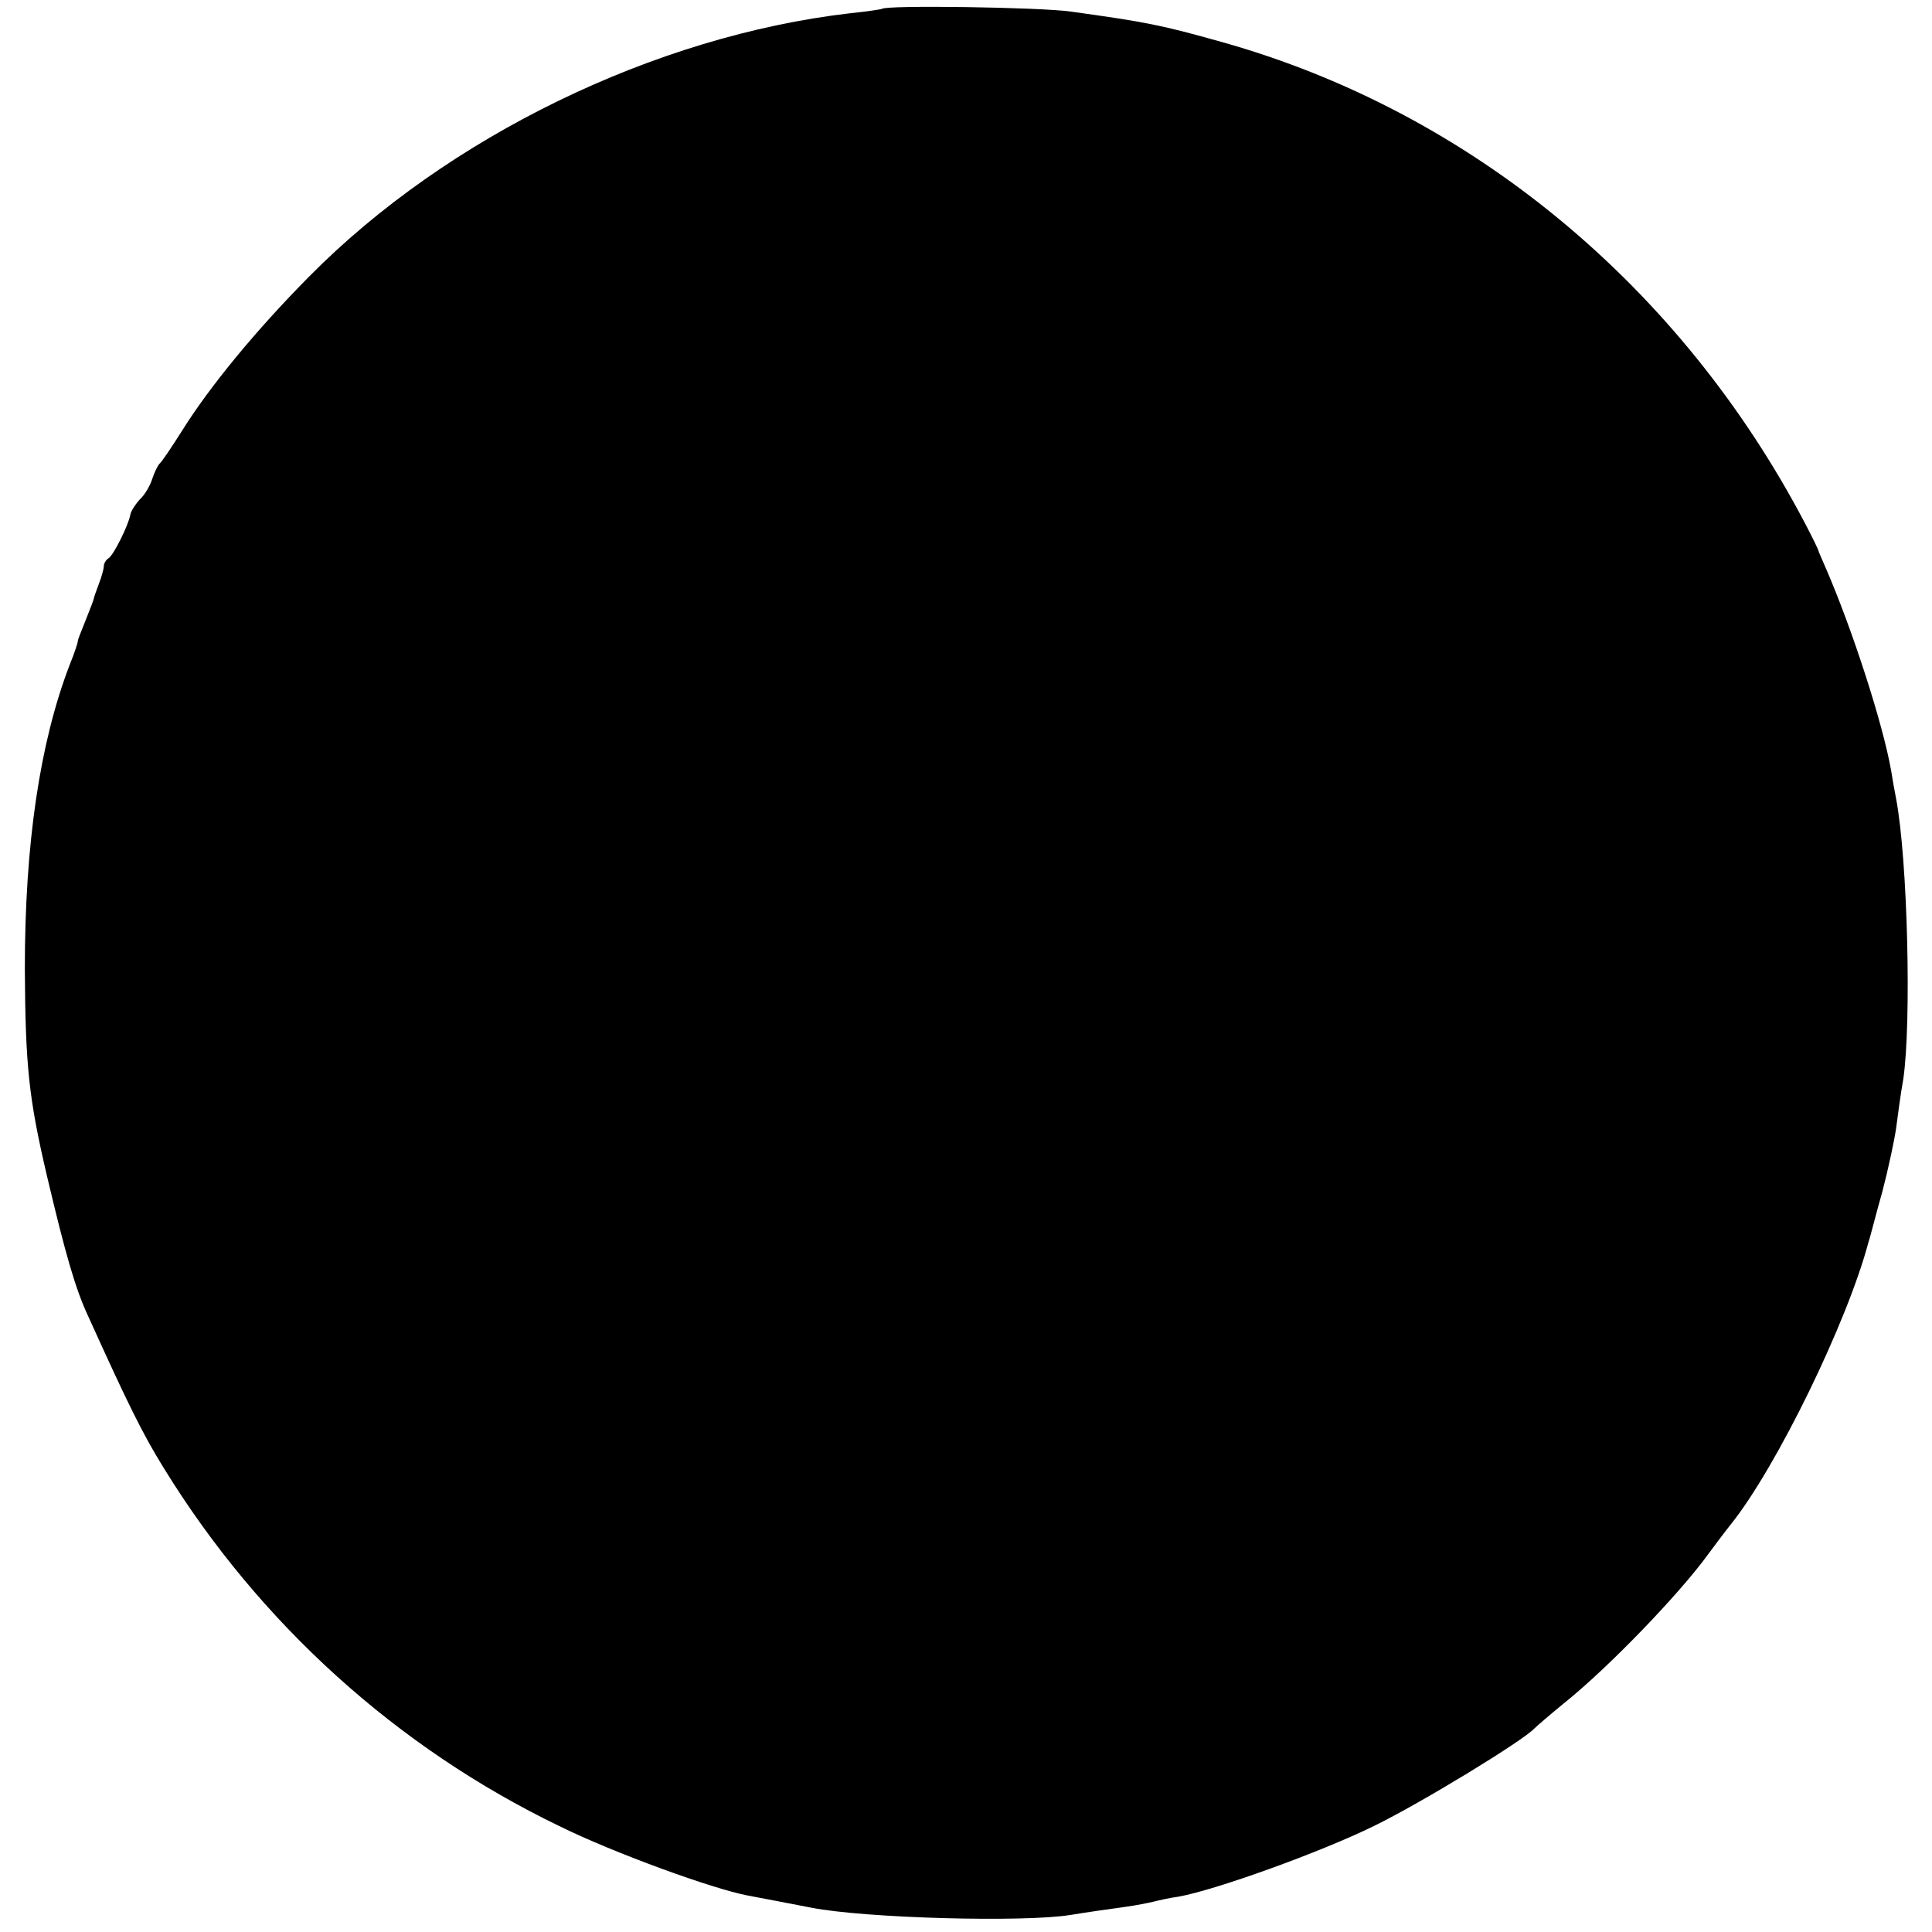 <?xml version="1.0" standalone="no"?>
<!DOCTYPE svg PUBLIC "-//W3C//DTD SVG 20010904//EN"
 "http://www.w3.org/TR/2001/REC-SVG-20010904/DTD/svg10.dtd">
<svg version="1.0" xmlns="http://www.w3.org/2000/svg"
 width="350pt" height="350pt" viewBox="0 0 350 350"
 preserveAspectRatio="xMidYMid meet">
<g transform="translate(0,350) scale(0.1,-0.1)"
fill="#000000" stroke="none">
<path d="M1598 3484 c-2 -1 -28 -5 -58 -8 -353 -41 -729 -223 -980 -477 -96
-97 -180 -199 -230 -279 -19 -30 -37 -57 -41 -60 -3 -3 -9 -15 -13 -27 -4 -13
-14 -30 -23 -38 -8 -9 -16 -21 -17 -28 -4 -20 -30 -72 -39 -78 -5 -3 -9 -10
-9 -15 0 -5 -4 -19 -9 -32 -5 -13 -9 -25 -9 -26 0 -2 -7 -20 -15 -40 -8 -20
-15 -37 -14 -38 0 -2 -6 -21 -15 -43 -54 -141 -81 -324 -81 -550 1 -176 7
-234 40 -375 34 -144 52 -206 75 -255 72 -159 98 -212 137 -275 173 -281 422
-506 716 -648 97 -48 278 -114 342 -126 17 -3 68 -13 115 -22 97 -19 385 -27
470 -13 30 5 73 11 95 14 22 3 47 8 55 10 8 2 29 7 45 9 67 12 256 80 354 128
86 42 271 155 291 177 3 3 27 24 54 46 80 64 209 198 261 270 11 15 29 39 41
54 83 104 211 367 249 511 3 8 13 49 25 91 11 42 22 94 25 115 3 22 8 62 13
89 15 103 8 397 -13 508 -3 15 -7 38 -9 51 -15 85 -70 255 -118 366 -6 14 -12
27 -13 30 0 3 -11 25 -24 50 -226 432 -608 748 -1058 874 -107 30 -135 36
-273 55 -55 8 -335 12 -342 5z"/>
</g>
</svg>
